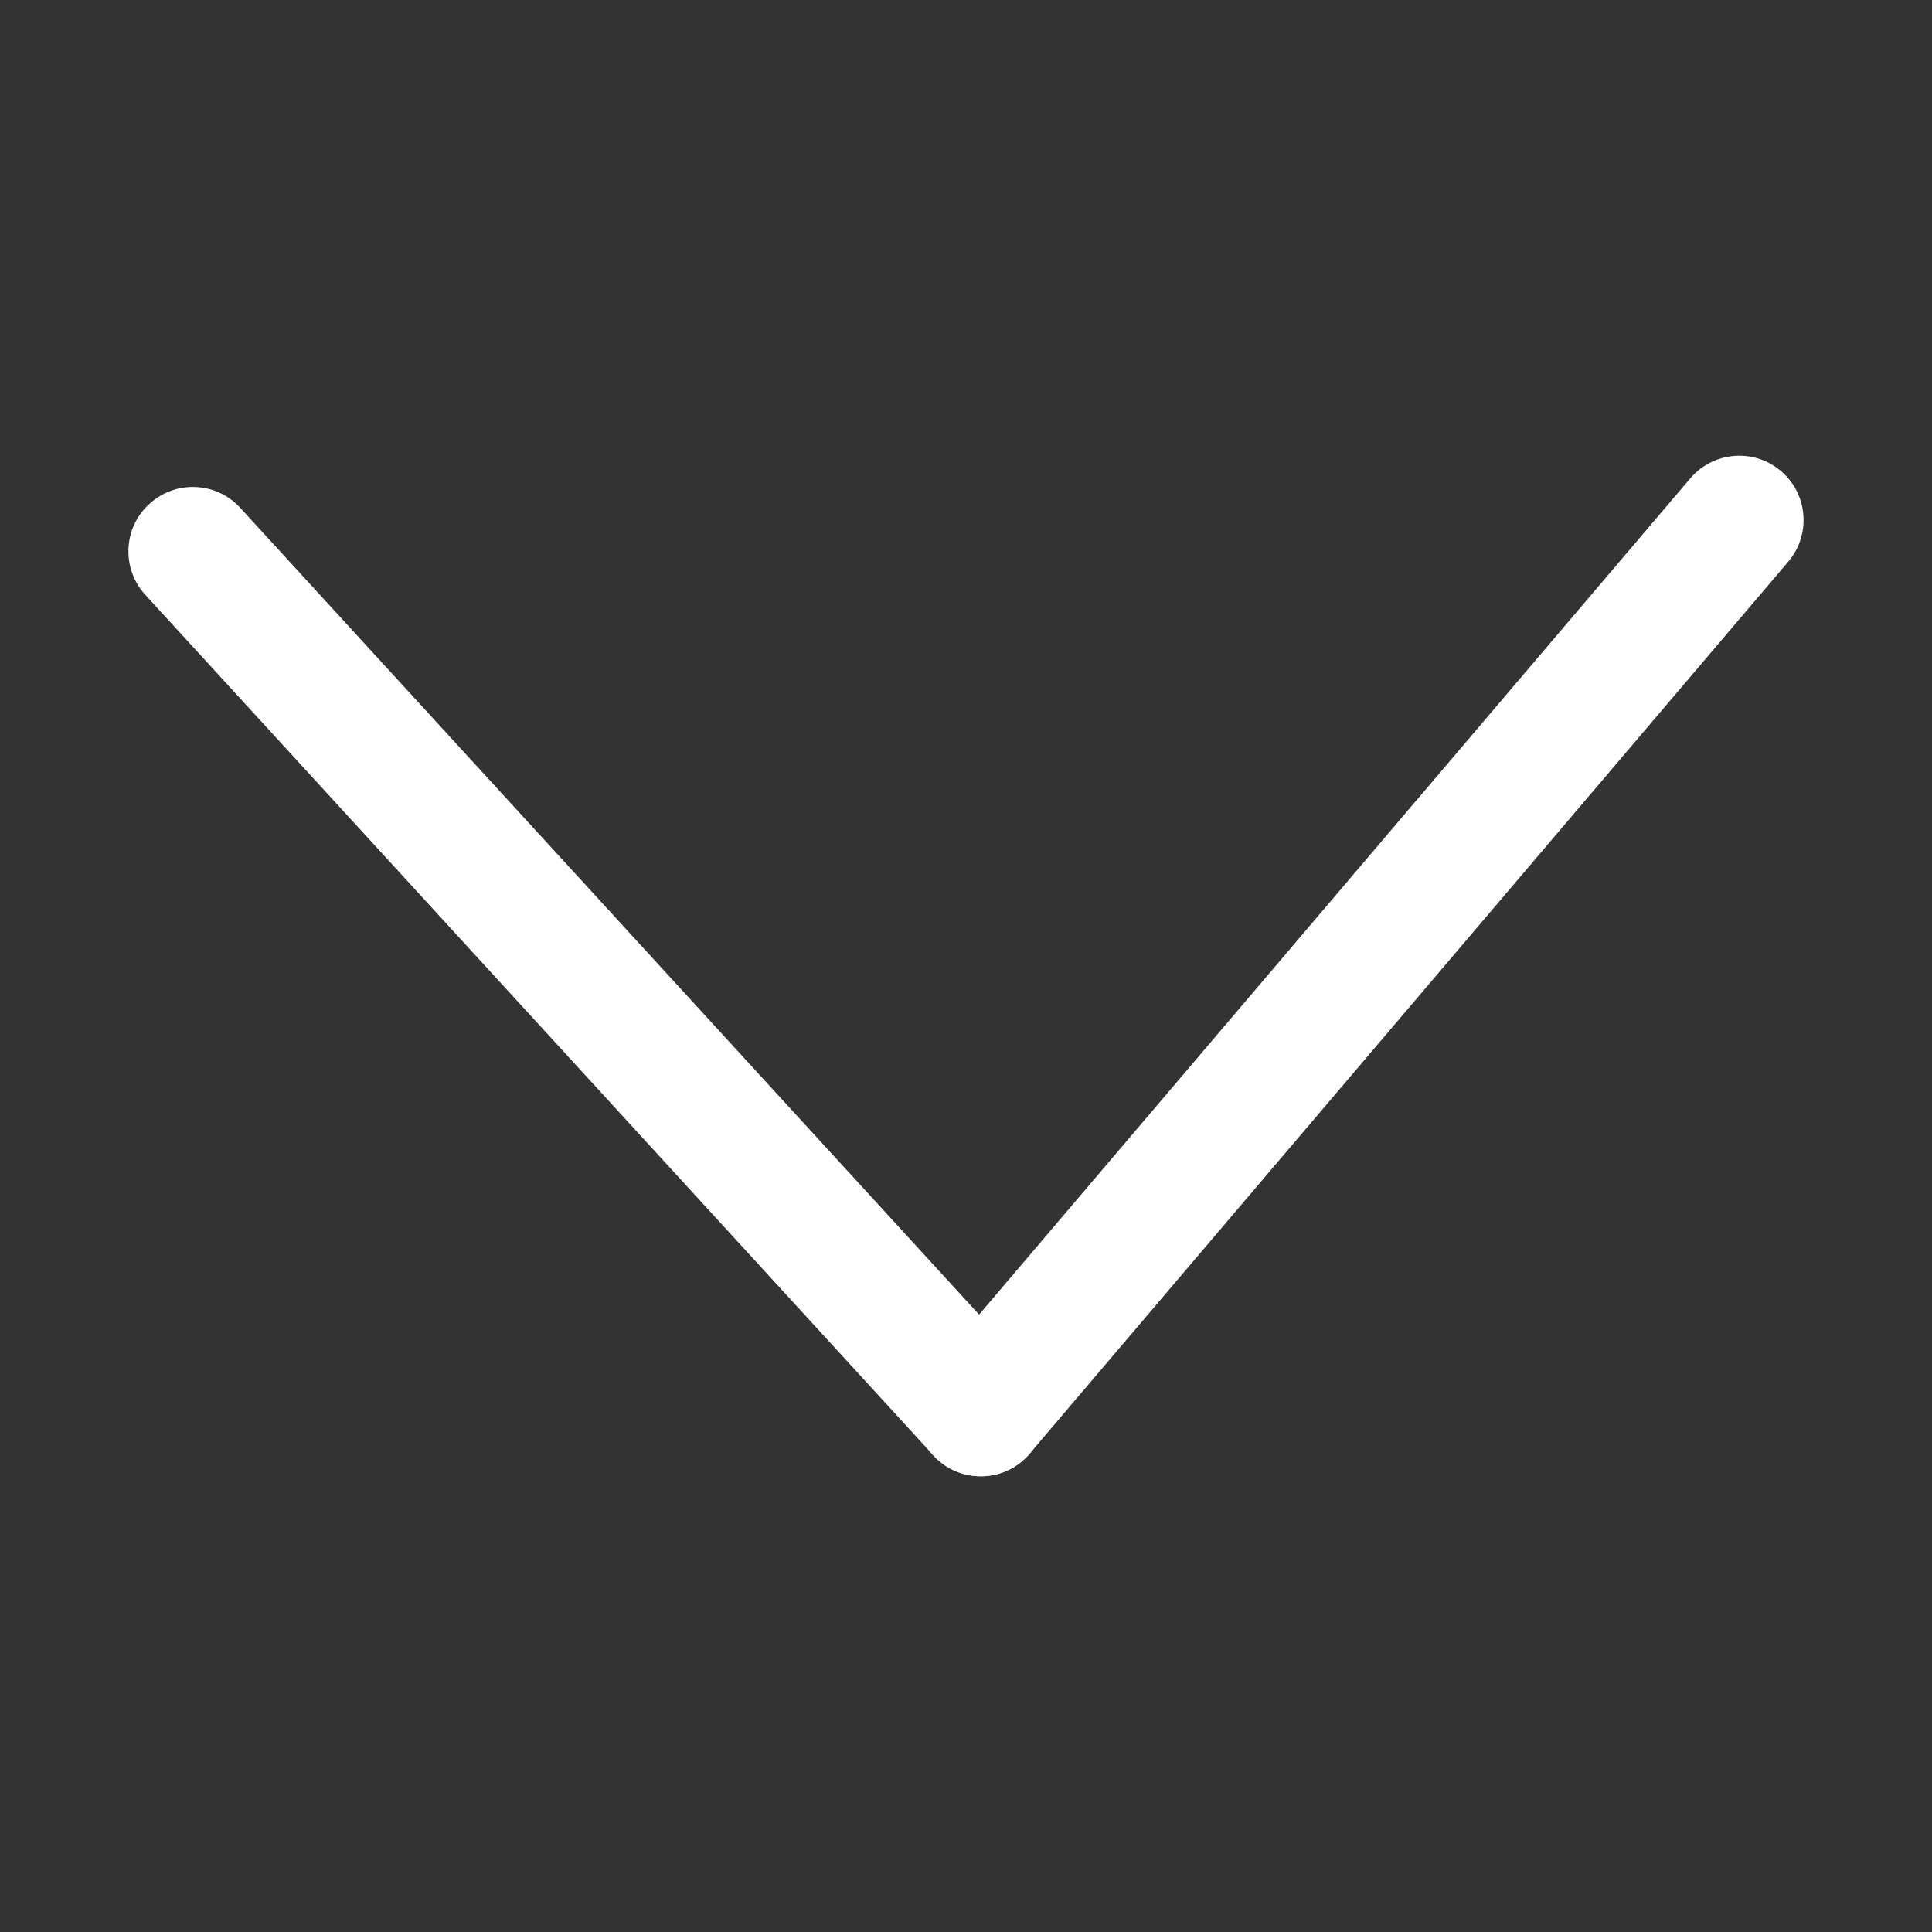 <?xml version="1.0" encoding="UTF-8" standalone="no"?><!DOCTYPE svg PUBLIC "-//W3C//DTD SVG 1.1//EN" "http://www.w3.org/Graphics/SVG/1.1/DTD/svg11.dtd"><svg width="100%" height="100%" viewBox="0 0 6 6" version="1.1" xmlns="http://www.w3.org/2000/svg" xmlns:xlink="http://www.w3.org/1999/xlink" xml:space="preserve" xmlns:serif="http://www.serif.com/" style="fill-rule:evenodd;clip-rule:evenodd;stroke-linejoin:round;stroke-miterlimit:2;"><rect x="0" y="0" width="6" height="6" fill="#333333" stroke="none"/><path d="M3.198,4.514l2.355,-2.769c0.072,-0.084 0.062,-0.211 -0.022,-0.282c-0.084,-0.072 -0.211,-0.061 -0.282,0.023l-2.355,2.769c-0.072,0.084 -0.062,0.211 0.022,0.282c0.085,0.072 0.211,0.061 0.282,-0.023Z" style="fill:#fff;"/><path d="M3.194,4.25l-2.448,-2.673c-0.074,-0.081 -0.201,-0.087 -0.282,-0.012c-0.082,0.074 -0.087,0.201 -0.013,0.282l2.448,2.673c0.074,0.081 0.201,0.087 0.282,0.012c0.082,-0.074 0.087,-0.201 0.013,-0.282Z" style="fill:#fff;"/></svg>